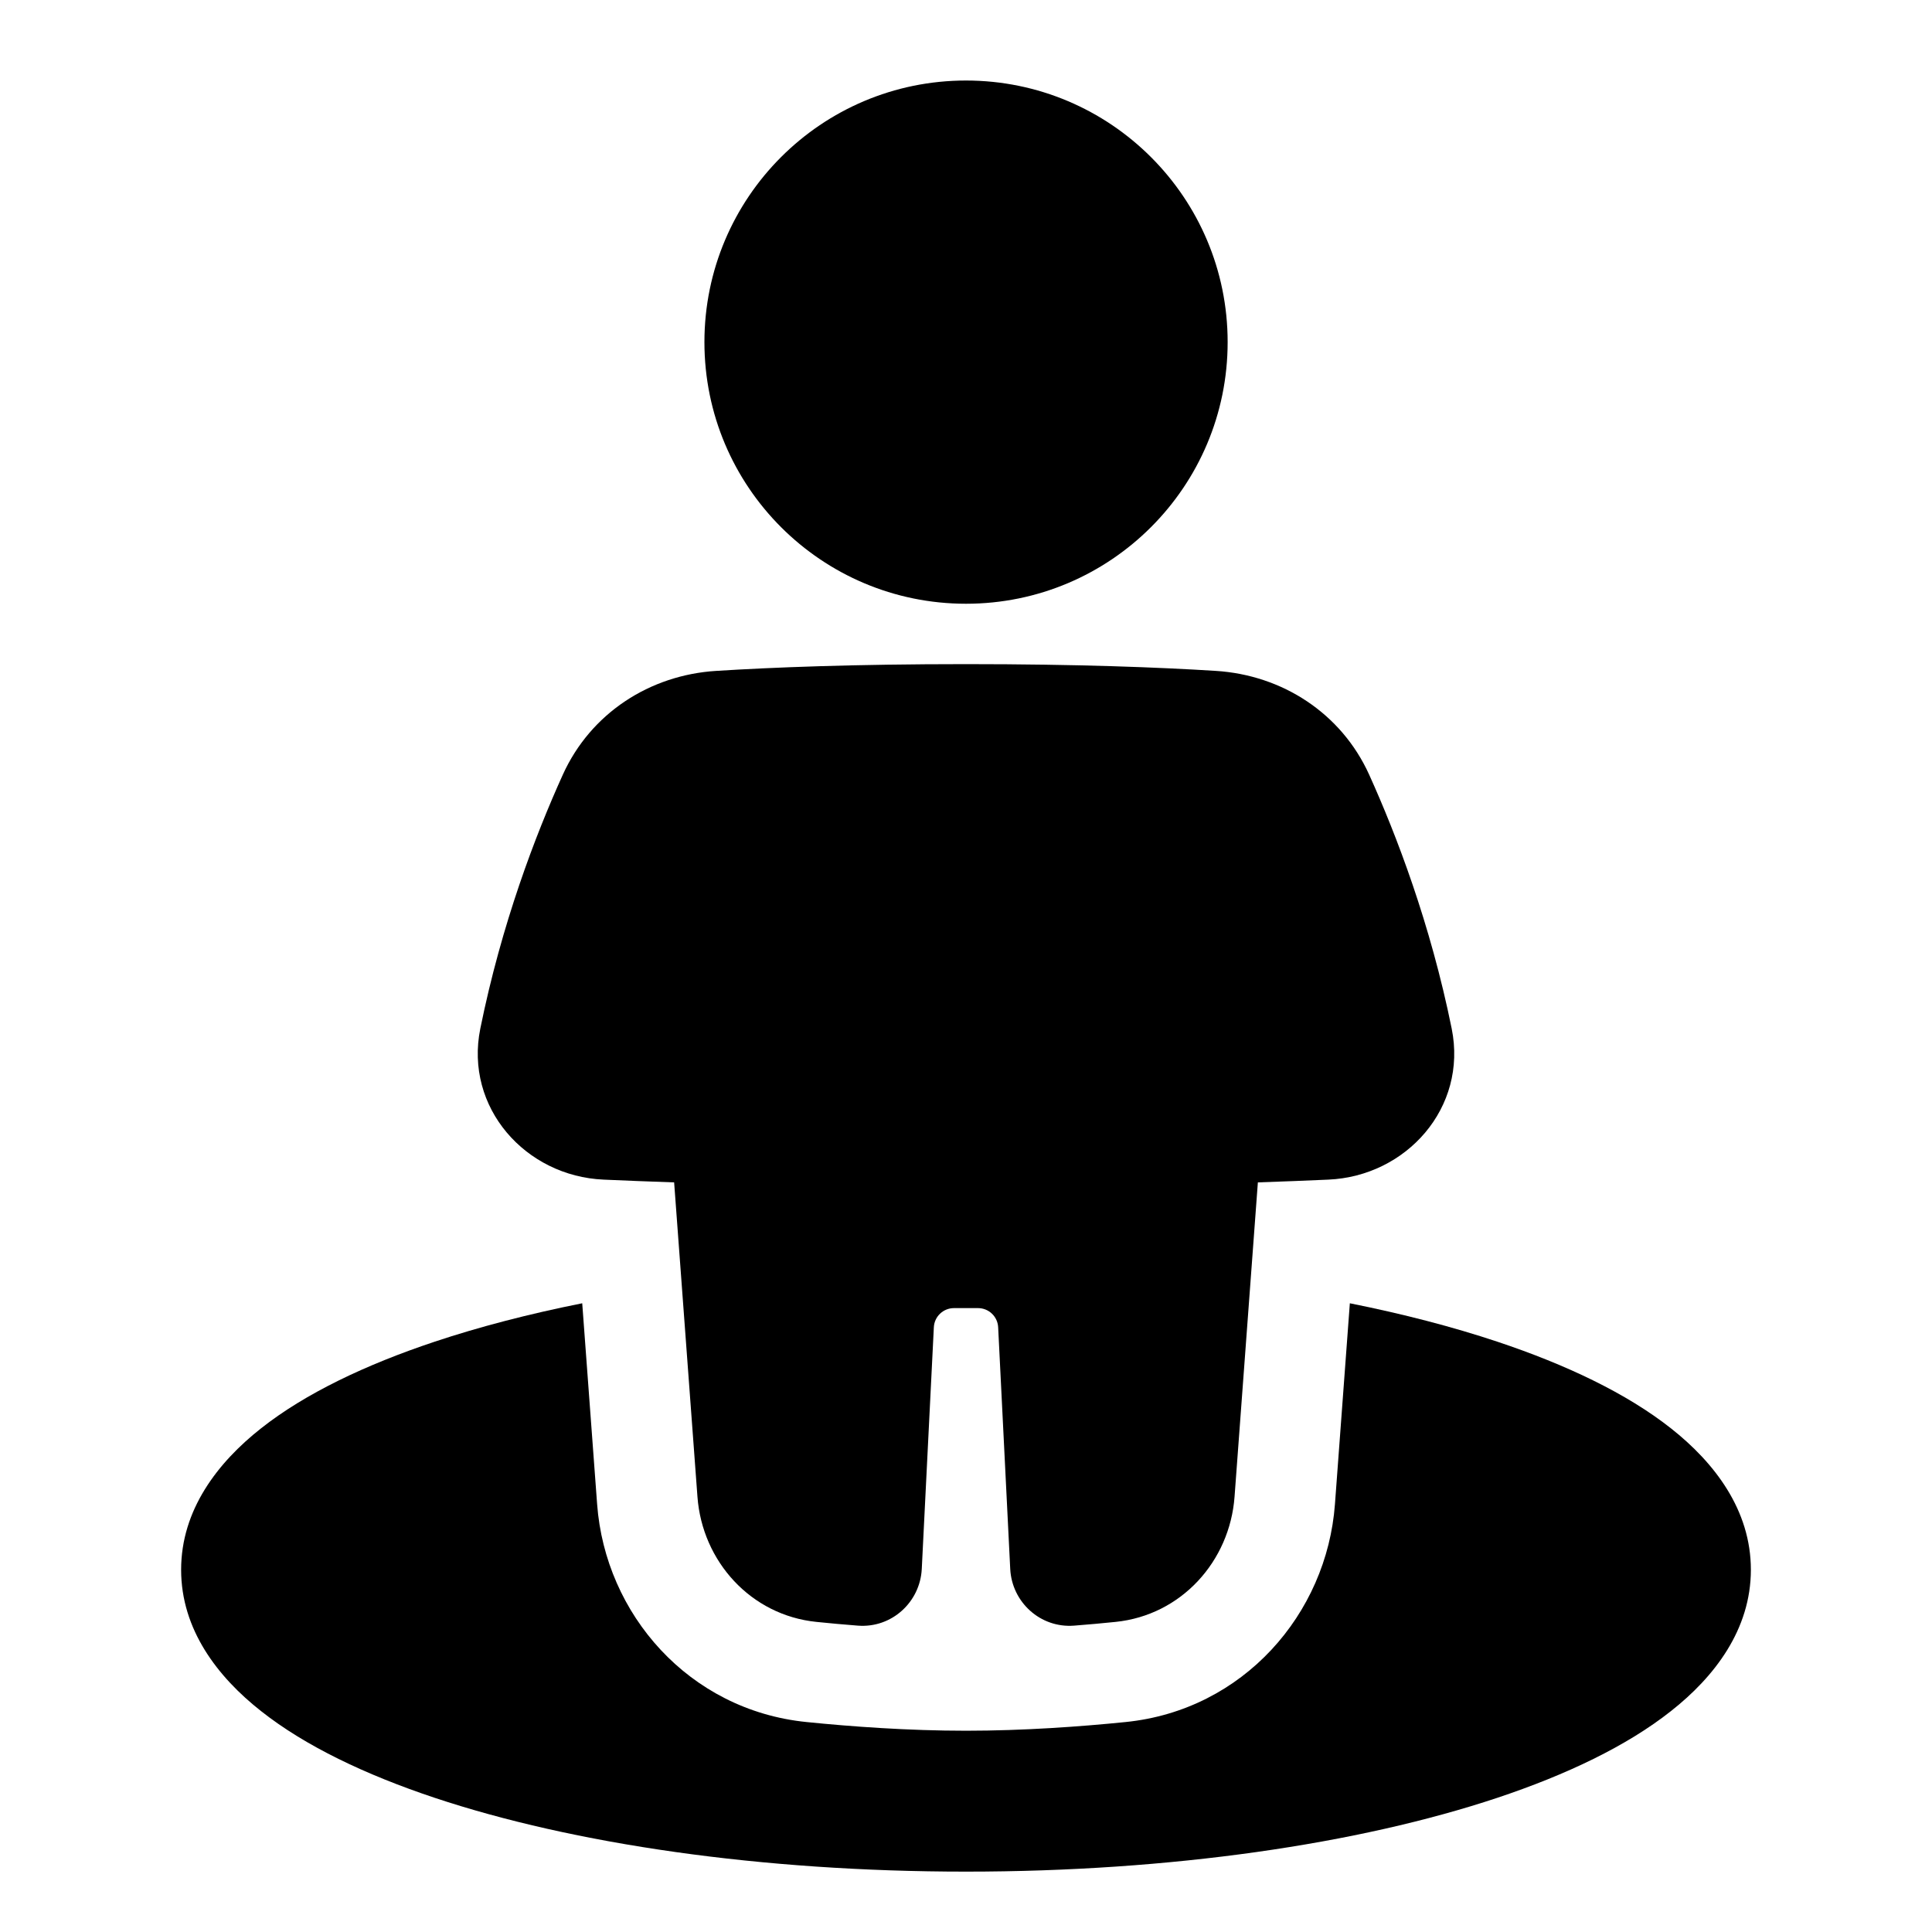 <svg width="28" height="28" viewBox="0 0 28 28" fill="none" xmlns="http://www.w3.org/2000/svg">
<path d="M8.438 18.888L8.654 21.8C8.772 23.393 9.983 24.785 11.688 24.957C12.34 25.023 13.162 25.083 14 25.083C14.838 25.083 15.661 25.023 16.313 24.957C18.017 24.785 19.229 23.393 19.347 21.8L19.563 18.888C20.338 19.043 21.056 19.23 21.701 19.445C22.702 19.779 23.576 20.195 24.216 20.7C24.848 21.198 25.375 21.884 25.375 22.75C25.375 23.616 24.848 24.302 24.216 24.799C23.576 25.305 22.702 25.721 21.701 26.055C19.69 26.725 16.967 27.125 14 27.125C11.033 27.125 8.31 26.725 6.299 26.055C5.298 25.721 4.424 25.305 3.784 24.799C3.152 24.302 2.625 23.616 2.625 22.75C2.625 21.884 3.152 21.198 3.784 20.7C4.424 20.195 5.298 19.779 6.299 19.445C6.944 19.23 7.662 19.043 8.438 18.888Z" fill="currentColor"/>
<path d="M14 8.75C16.094 8.75 17.792 7.053 17.792 4.958C17.792 2.864 16.094 1.167 14 1.167C11.906 1.167 10.209 2.864 10.209 4.958C10.209 7.053 11.906 8.75 14 8.75Z" fill="currentColor"/>
<path d="M14 9.625C12.377 9.625 11.189 9.672 10.38 9.723C9.417 9.783 8.561 10.336 8.157 11.227C7.761 12.101 7.269 13.387 6.961 14.907C6.729 16.054 7.619 17.047 8.748 17.096C9.055 17.11 9.397 17.123 9.77 17.136L10.108 21.692C10.177 22.628 10.881 23.41 11.834 23.506C12.022 23.525 12.223 23.544 12.433 23.56C12.923 23.598 13.335 23.219 13.359 22.738L13.534 19.235C13.542 19.08 13.67 18.958 13.826 18.958H14.174C14.33 18.958 14.458 19.08 14.466 19.235L14.641 22.738C14.665 23.219 15.077 23.598 15.567 23.56C15.777 23.544 15.978 23.525 16.166 23.506C17.119 23.41 17.823 22.628 17.892 21.692L18.23 17.136C18.603 17.123 18.945 17.11 19.251 17.096C20.381 17.047 21.271 16.054 21.039 14.907C20.731 13.387 20.238 12.101 19.843 11.227C19.439 10.336 18.583 9.783 17.62 9.723C16.811 9.672 15.623 9.625 14 9.625Z" fill="currentColor"/>
</svg>
